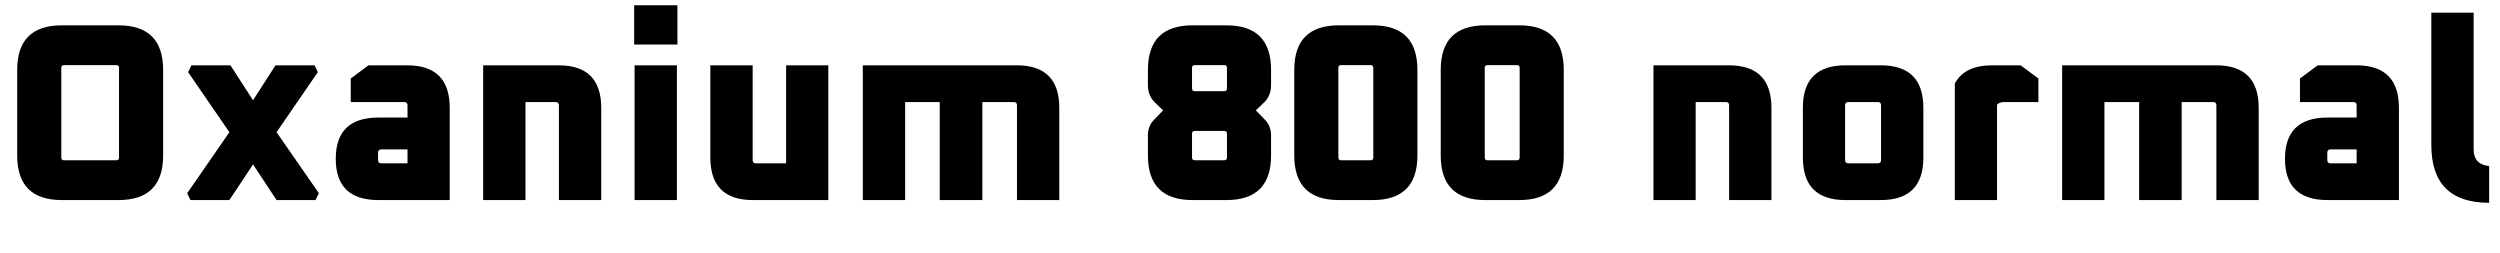 <svg xmlns="http://www.w3.org/2000/svg" xmlns:xlink="http://www.w3.org/1999/xlink" width="236.928" height="24"><path fill="black" d="M1.63 14.74L1.63 14.74L1.63 6.62Q1.63 2.40 5.86 2.40L5.86 2.40L11.23 2.40Q15.46 2.40 15.46 6.62L15.46 6.62L15.46 14.74Q15.46 18.96 11.23 18.96L11.23 18.96L5.86 18.96Q1.63 18.96 1.63 14.74ZM5.81 6.43L5.81 14.93Q5.81 15.19 6.07 15.19L6.07 15.19L11.02 15.19Q11.28 15.19 11.28 14.93L11.28 14.93L11.28 6.43Q11.28 6.17 11.02 6.17L11.02 6.17L6.07 6.17Q5.81 6.17 5.81 6.43L5.81 6.43ZM18.05 18.96L17.74 18.31L21.74 12.53L17.83 6.84L18.14 6.19L21.84 6.19L23.98 9.50L26.11 6.19L29.81 6.19L30.12 6.84L26.21 12.53L30.22 18.31L29.90 18.96L26.21 18.96L23.98 15.58L21.74 18.96L18.05 18.96ZM42.62 18.96L35.86 18.96Q31.82 18.96 31.82 15.05Q31.82 11.14 35.86 11.14L35.86 11.14L38.62 11.14L38.62 9.98Q38.62 9.67 38.30 9.67L38.30 9.67L33.24 9.67L33.24 7.44L34.92 6.19L38.59 6.19Q42.62 6.19 42.62 10.22L42.62 10.22L42.62 18.96ZM35.83 14.47L35.83 15.17Q35.83 15.48 36.14 15.48L36.14 15.48L38.62 15.48L38.62 14.16L36.14 14.16Q35.83 14.16 35.83 14.47L35.83 14.47ZM49.80 18.96L45.79 18.96L45.79 6.19L52.94 6.19Q56.98 6.19 56.98 10.22L56.98 10.22L56.98 18.96L52.97 18.96L52.97 9.98Q52.97 9.67 52.66 9.67L52.66 9.67L49.80 9.67L49.80 18.96ZM64.20 4.22L60.10 4.22L60.10 0.50L64.20 0.50L64.20 4.22ZM64.15 18.96L60.14 18.96L60.14 6.19L64.15 6.19L64.15 18.96ZM67.32 14.93L67.32 14.93L67.32 6.19L71.33 6.19L71.33 15.17Q71.33 15.48 71.64 15.48L71.64 15.48L74.50 15.48L74.50 6.19L78.50 6.19L78.50 18.96L71.35 18.96Q67.32 18.96 67.32 14.93ZM85.78 18.96L81.77 18.96L81.77 6.19L96.36 6.19Q100.39 6.19 100.39 10.22L100.39 10.22L100.39 18.96L96.38 18.96L96.38 9.98Q96.38 9.67 96.07 9.67L96.07 9.67L93.10 9.67L93.10 18.96L89.06 18.96L89.06 9.67L85.78 9.67L85.78 18.96ZM108.79 14.74L108.79 14.74L108.79 12.86Q108.79 11.90 109.39 11.33L109.39 11.33L110.23 10.46L109.39 9.65Q108.79 9.02 108.79 8.06L108.79 8.06L108.79 6.62Q108.79 2.40 113.02 2.40L113.02 2.40L116.23 2.40Q120.46 2.40 120.46 6.62L120.46 6.62L120.46 8.06Q120.46 9.02 119.86 9.65L119.86 9.65L119.02 10.46L119.86 11.33Q120.46 11.90 120.46 12.86L120.46 12.86L120.46 14.74Q120.46 18.96 116.23 18.96L116.23 18.96L113.02 18.96Q108.79 18.96 108.79 14.74ZM112.97 12.67L112.97 14.93Q112.97 15.19 113.23 15.19L113.23 15.19L116.02 15.19Q116.28 15.19 116.28 14.93L116.28 14.93L116.28 12.67Q116.28 12.41 116.02 12.41L116.02 12.41L113.23 12.41Q112.97 12.41 112.97 12.67L112.97 12.67ZM112.97 6.43L112.97 8.38Q112.97 8.64 113.23 8.64L113.23 8.64L116.02 8.64Q116.28 8.64 116.28 8.38L116.28 8.38L116.28 6.43Q116.28 6.17 116.02 6.17L116.02 6.17L113.23 6.17Q112.97 6.17 112.97 6.43L112.97 6.43ZM122.66 14.74L122.66 14.74L122.66 6.62Q122.66 2.40 126.89 2.40L126.89 2.40L130.10 2.40Q134.33 2.40 134.33 6.62L134.33 6.62L134.33 14.74Q134.33 18.96 130.10 18.96L130.10 18.96L126.89 18.96Q122.66 18.96 122.66 14.74ZM126.84 6.43L126.84 14.93Q126.84 15.19 127.10 15.19L127.10 15.19L129.89 15.19Q130.15 15.19 130.15 14.93L130.15 14.93L130.15 6.43Q130.15 6.17 129.89 6.17L129.89 6.17L127.10 6.17Q126.84 6.17 126.84 6.43L126.84 6.43ZM136.54 14.74L136.54 14.74L136.54 6.62Q136.54 2.40 140.76 2.40L140.76 2.40L143.98 2.40Q148.20 2.40 148.20 6.62L148.20 6.62L148.20 14.74Q148.20 18.96 143.98 18.96L143.98 18.96L140.76 18.96Q136.54 18.96 136.54 14.74ZM140.71 6.43L140.71 14.93Q140.71 15.19 140.98 15.19L140.98 15.19L143.76 15.19Q144.02 15.19 144.02 14.93L144.02 14.93L144.02 6.43Q144.02 6.17 143.76 6.17L143.76 6.17L140.98 6.17Q140.71 6.17 140.71 6.43L140.71 6.43ZM160.70 18.96L156.70 18.96L156.70 6.19L163.85 6.19Q167.88 6.19 167.88 10.22L167.88 10.22L167.88 18.96L163.87 18.96L163.87 9.98Q163.87 9.67 163.56 9.67L163.56 9.67L160.70 9.67L160.70 18.96ZM170.86 14.93L170.86 14.93L170.86 10.22Q170.86 6.19 174.89 6.19L174.89 6.19L178.25 6.19Q182.28 6.19 182.28 10.22L182.28 10.22L182.28 14.93Q182.28 18.96 178.25 18.96L178.25 18.96L174.89 18.96Q170.86 18.96 170.86 14.93ZM174.86 9.98L174.86 15.17Q174.86 15.48 175.18 15.48L175.18 15.48L177.96 15.48Q178.27 15.48 178.27 15.17L178.27 15.17L178.27 9.98Q178.27 9.67 177.96 9.67L177.96 9.67L175.18 9.67Q174.86 9.67 174.86 9.98L174.86 9.98ZM189.26 18.96L185.26 18.96L185.26 7.92Q186.17 6.19 188.81 6.19L188.81 6.19L191.50 6.19L193.18 7.44L193.18 9.67L190.01 9.67Q189.43 9.67 189.26 9.94L189.26 9.94L189.26 18.96ZM199.44 18.96L195.43 18.96L195.43 6.19L210.02 6.19Q214.06 6.19 214.06 10.22L214.06 10.22L214.06 18.96L210.05 18.96L210.05 9.98Q210.05 9.67 209.74 9.67L209.74 9.67L206.76 9.67L206.76 18.96L202.73 18.96L202.73 9.67L199.44 9.67L199.44 18.96ZM227.35 18.96L220.58 18.96Q216.55 18.96 216.55 15.05Q216.55 11.14 220.58 11.14L220.58 11.14L223.34 11.14L223.34 9.98Q223.34 9.67 223.03 9.67L223.03 9.67L217.97 9.67L217.97 7.44L219.65 6.19L223.32 6.19Q227.35 6.19 227.35 10.22L227.35 10.22L227.35 18.96ZM220.56 14.47L220.56 15.17Q220.56 15.48 220.87 15.48L220.87 15.48L223.34 15.48L223.34 14.16L220.87 14.16Q220.56 14.16 220.56 14.47L220.56 14.47ZM230.42 13.75L230.42 13.75L230.42 1.20L234.43 1.20L234.43 14.16Q234.43 15.58 235.90 15.74L235.90 15.74L235.90 19.22Q230.42 19.22 230.42 13.75Z"/></svg>